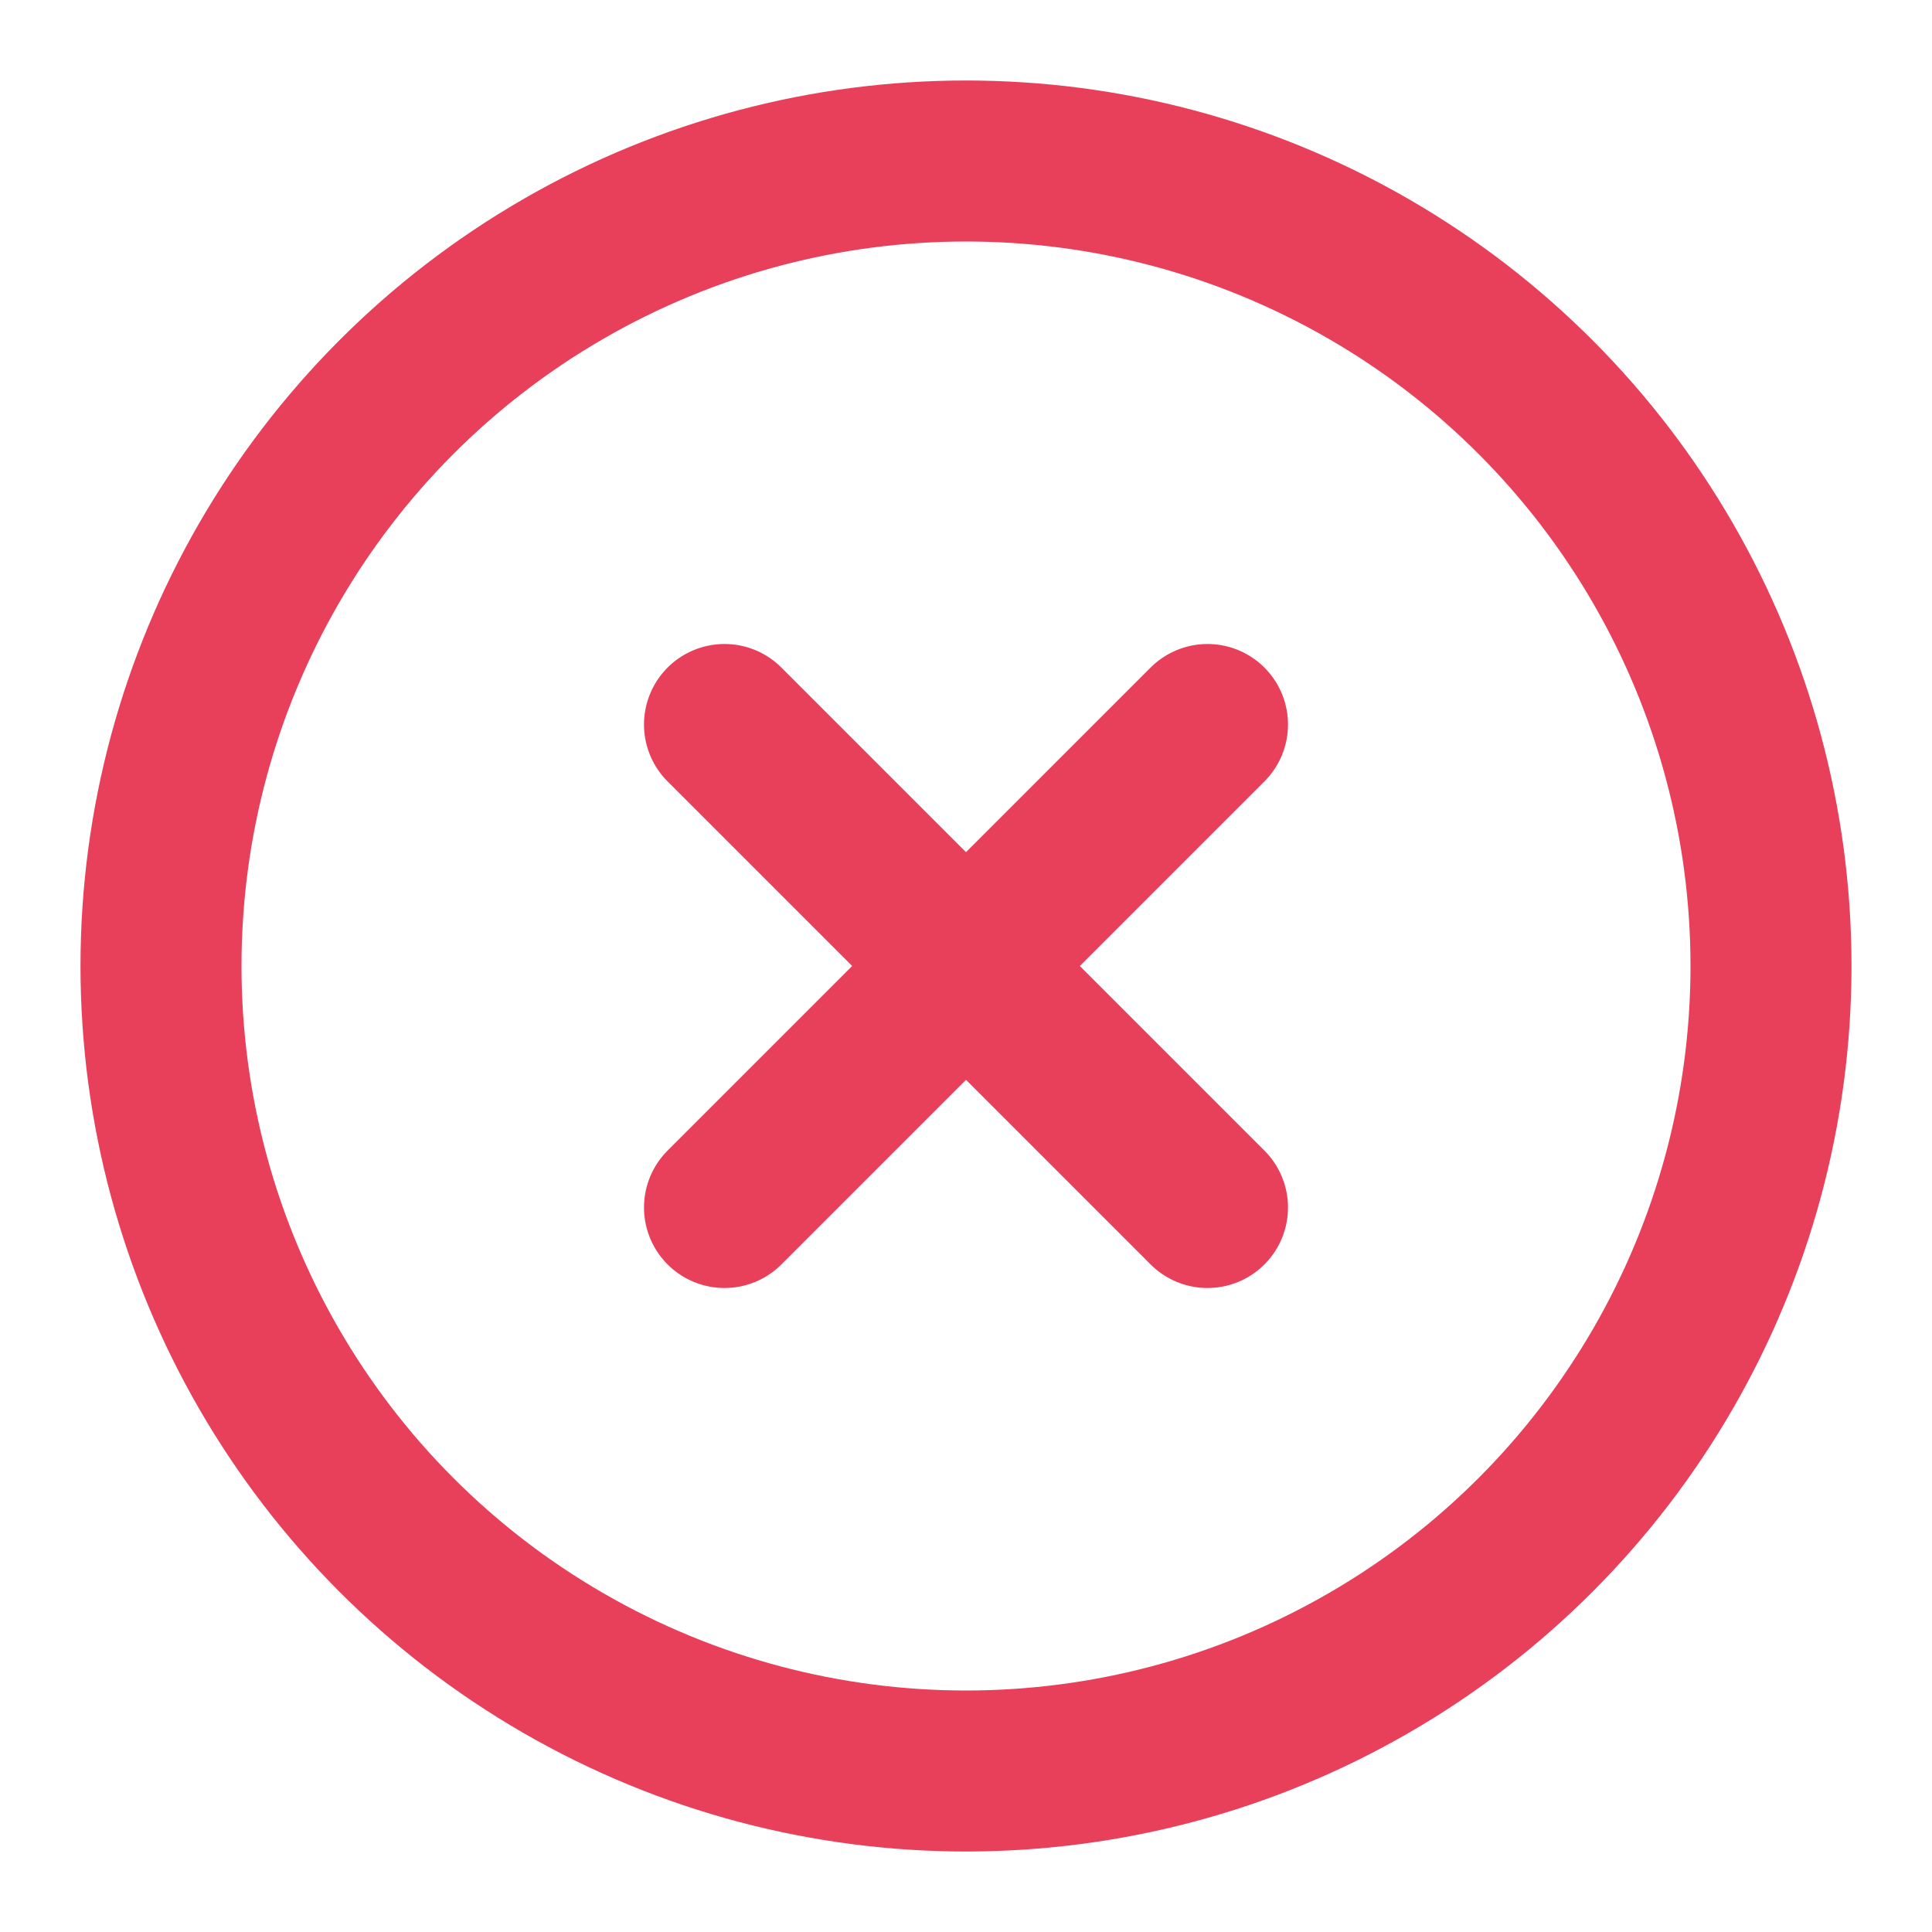 <svg xmlns="http://www.w3.org/2000/svg" width="28" height="28" viewBox="0 0 24 24" fill="none" stroke="#E83F5B" stroke-width="2" stroke-linecap="round" stroke-linejoin="round" class="feather feather-x-circle"><circle cx="12" cy="12" r="10"></circle><line x1="15" y1="9" x2="9" y2="15"></line><line x1="9" y1="9" x2="15" y2="15"></line></svg>